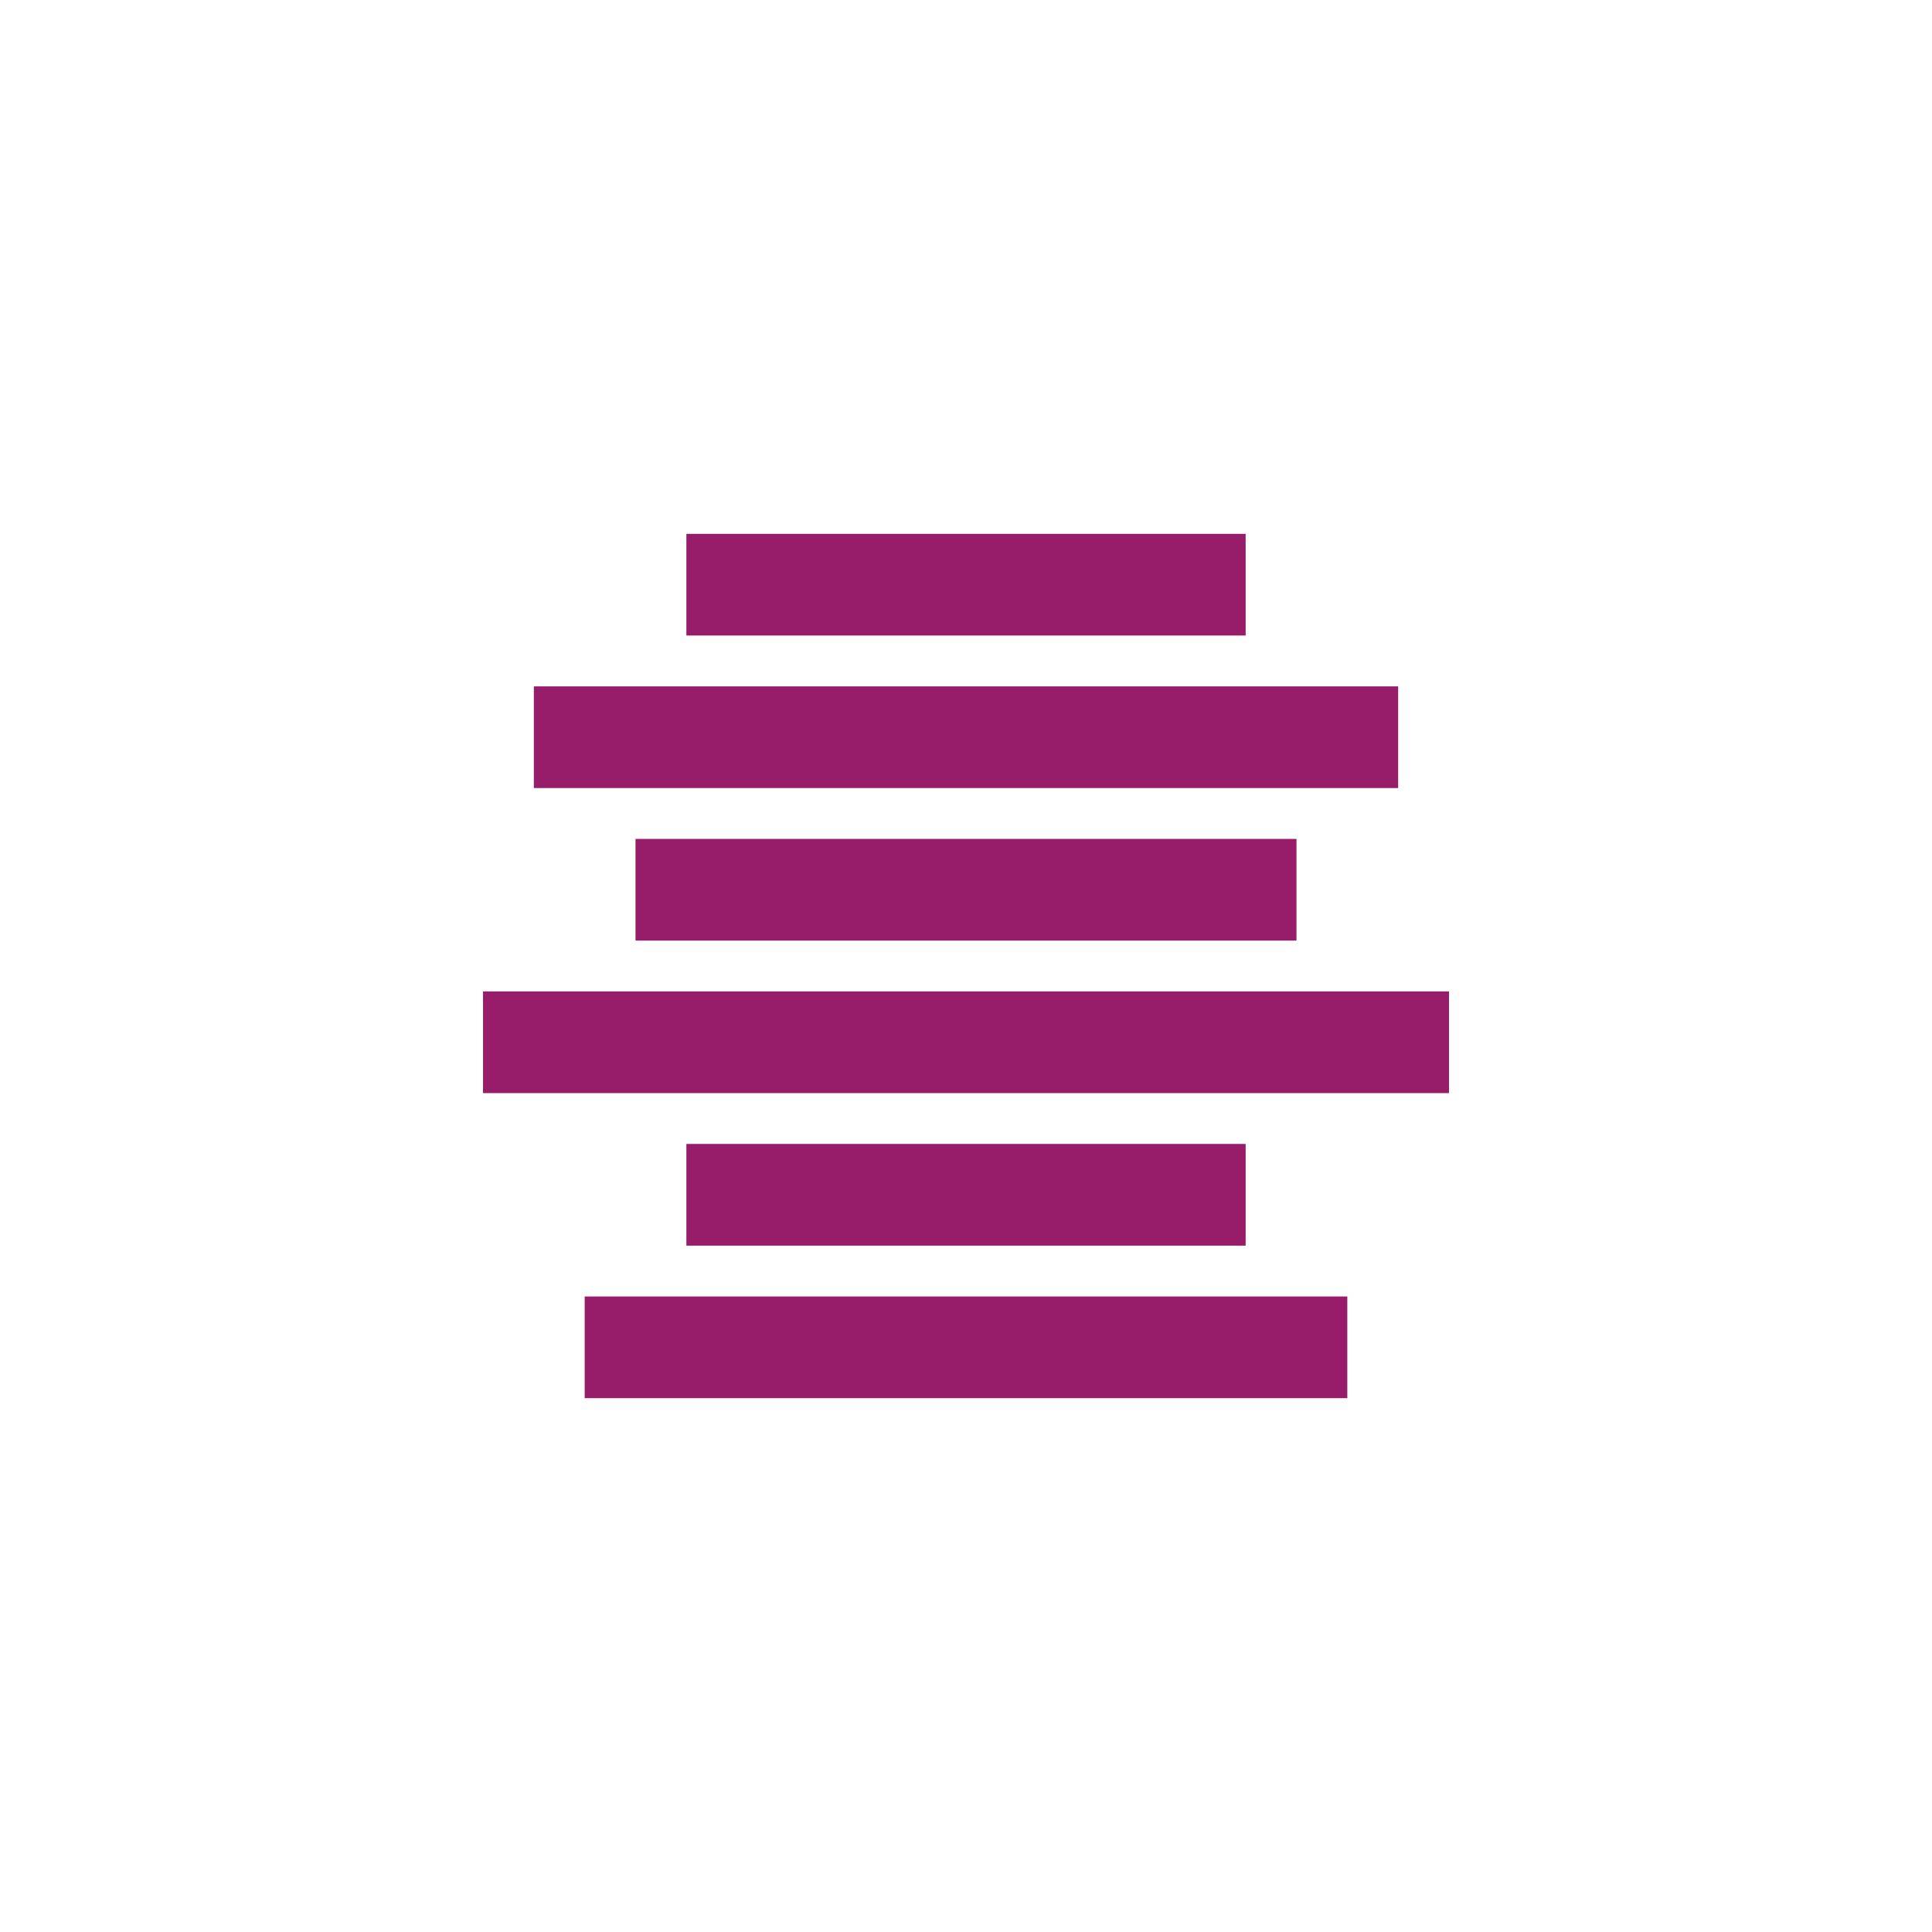 ﻿<?xml version="1.0" encoding="utf-8"?>
<!DOCTYPE svg PUBLIC "-//W3C//DTD SVG 1.1//EN" "http://www.w3.org/Graphics/SVG/1.1/DTD/svg11.dtd">
<svg xmlns="http://www.w3.org/2000/svg" xmlns:xlink="http://www.w3.org/1999/xlink" version="1.1" baseProfile="full" width="76.011" height="76.011" viewBox="0 0 76.01 76.01" enable-background="new 0 0 76.01 76.01" xml:space="preserve">
	<path fill="#971D6A" fill-opacity="1" stroke-width="0.2" stroke-linejoin="round" d="M 27.004,21.003L 49.007,21.003L 49.007,25.003L 27.004,25.003L 27.004,21.003 Z M 21.003,27.004L 55.008,27.004L 55.008,31.004L 21.003,31.004L 21.003,27.004 Z M 25.003,33.005L 51.007,33.005L 51.007,37.005L 25.003,37.005L 25.003,33.005 Z M 19.003,39.005L 57.008,39.005L 57.008,43.006L 19.003,43.006L 19.003,39.005 Z M 27.004,45.006L 49.007,45.006L 49.007,49.007L 27.004,49.007L 27.004,45.006 Z M 23.003,51.007L 53.007,51.007L 53.007,55.008L 23.003,55.008L 23.003,51.007 Z "/>
</svg>
